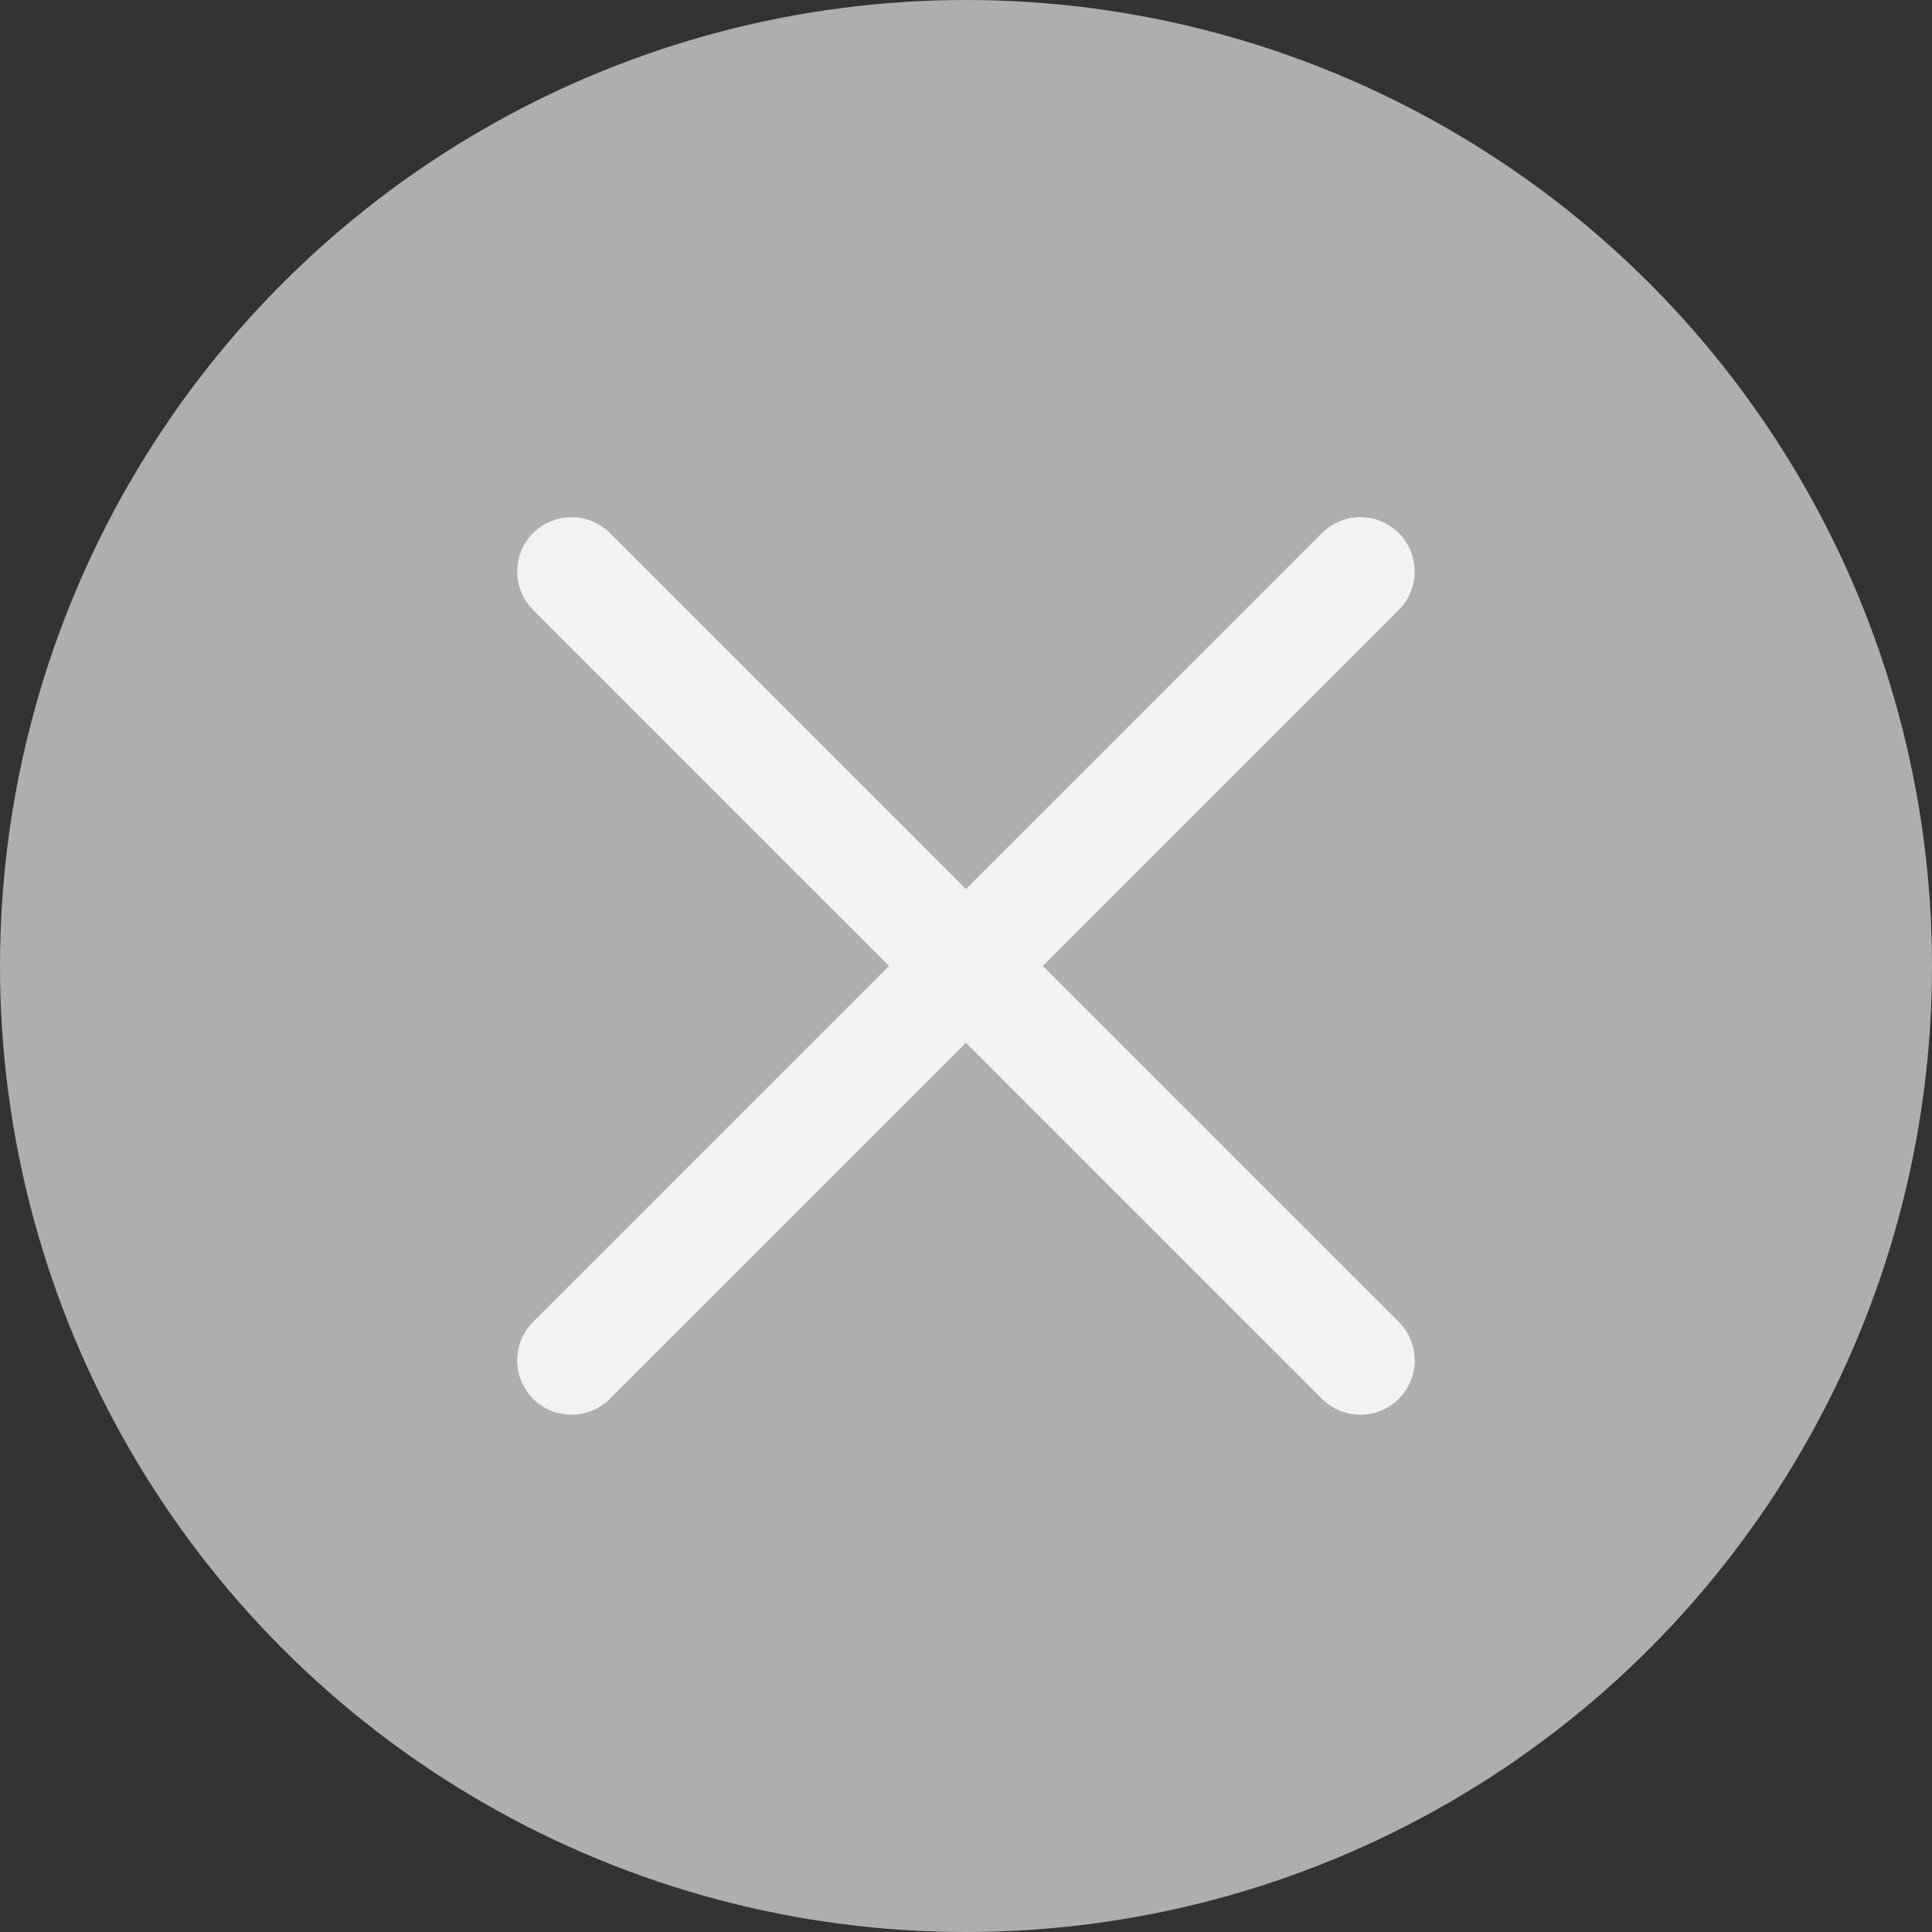 <svg width="40" height="40" viewBox="0 0 40 40" fill="none" xmlns="http://www.w3.org/2000/svg">
<rect x="0" y="0" width="40" height="40" fill="#333333" stroke="none"/>
<circle cx="20" cy="20" r="20" fill="#AEAEB1"/>
<path d="M28.784 12.451C29.126 12.109 29.126 11.555 28.784 11.213C28.442 10.872 27.888 10.872 27.547 11.213L19.999 18.761L12.451 11.213C12.109 10.872 11.555 10.872 11.213 11.213C10.872 11.555 10.872 12.109 11.213 12.451L18.761 19.999L11.213 27.547C10.872 27.888 10.872 28.442 11.213 28.784C11.555 29.126 12.109 29.126 12.451 28.784L19.999 21.236L27.547 28.784C27.888 29.126 28.442 29.126 28.784 28.784C29.126 28.442 29.126 27.888 28.784 27.547L21.236 19.999L28.784 12.451Z" fill="#F2F2F2" stroke="#F2F2F2" stroke-width="0.5" stroke-linecap="round"/>
</svg>
